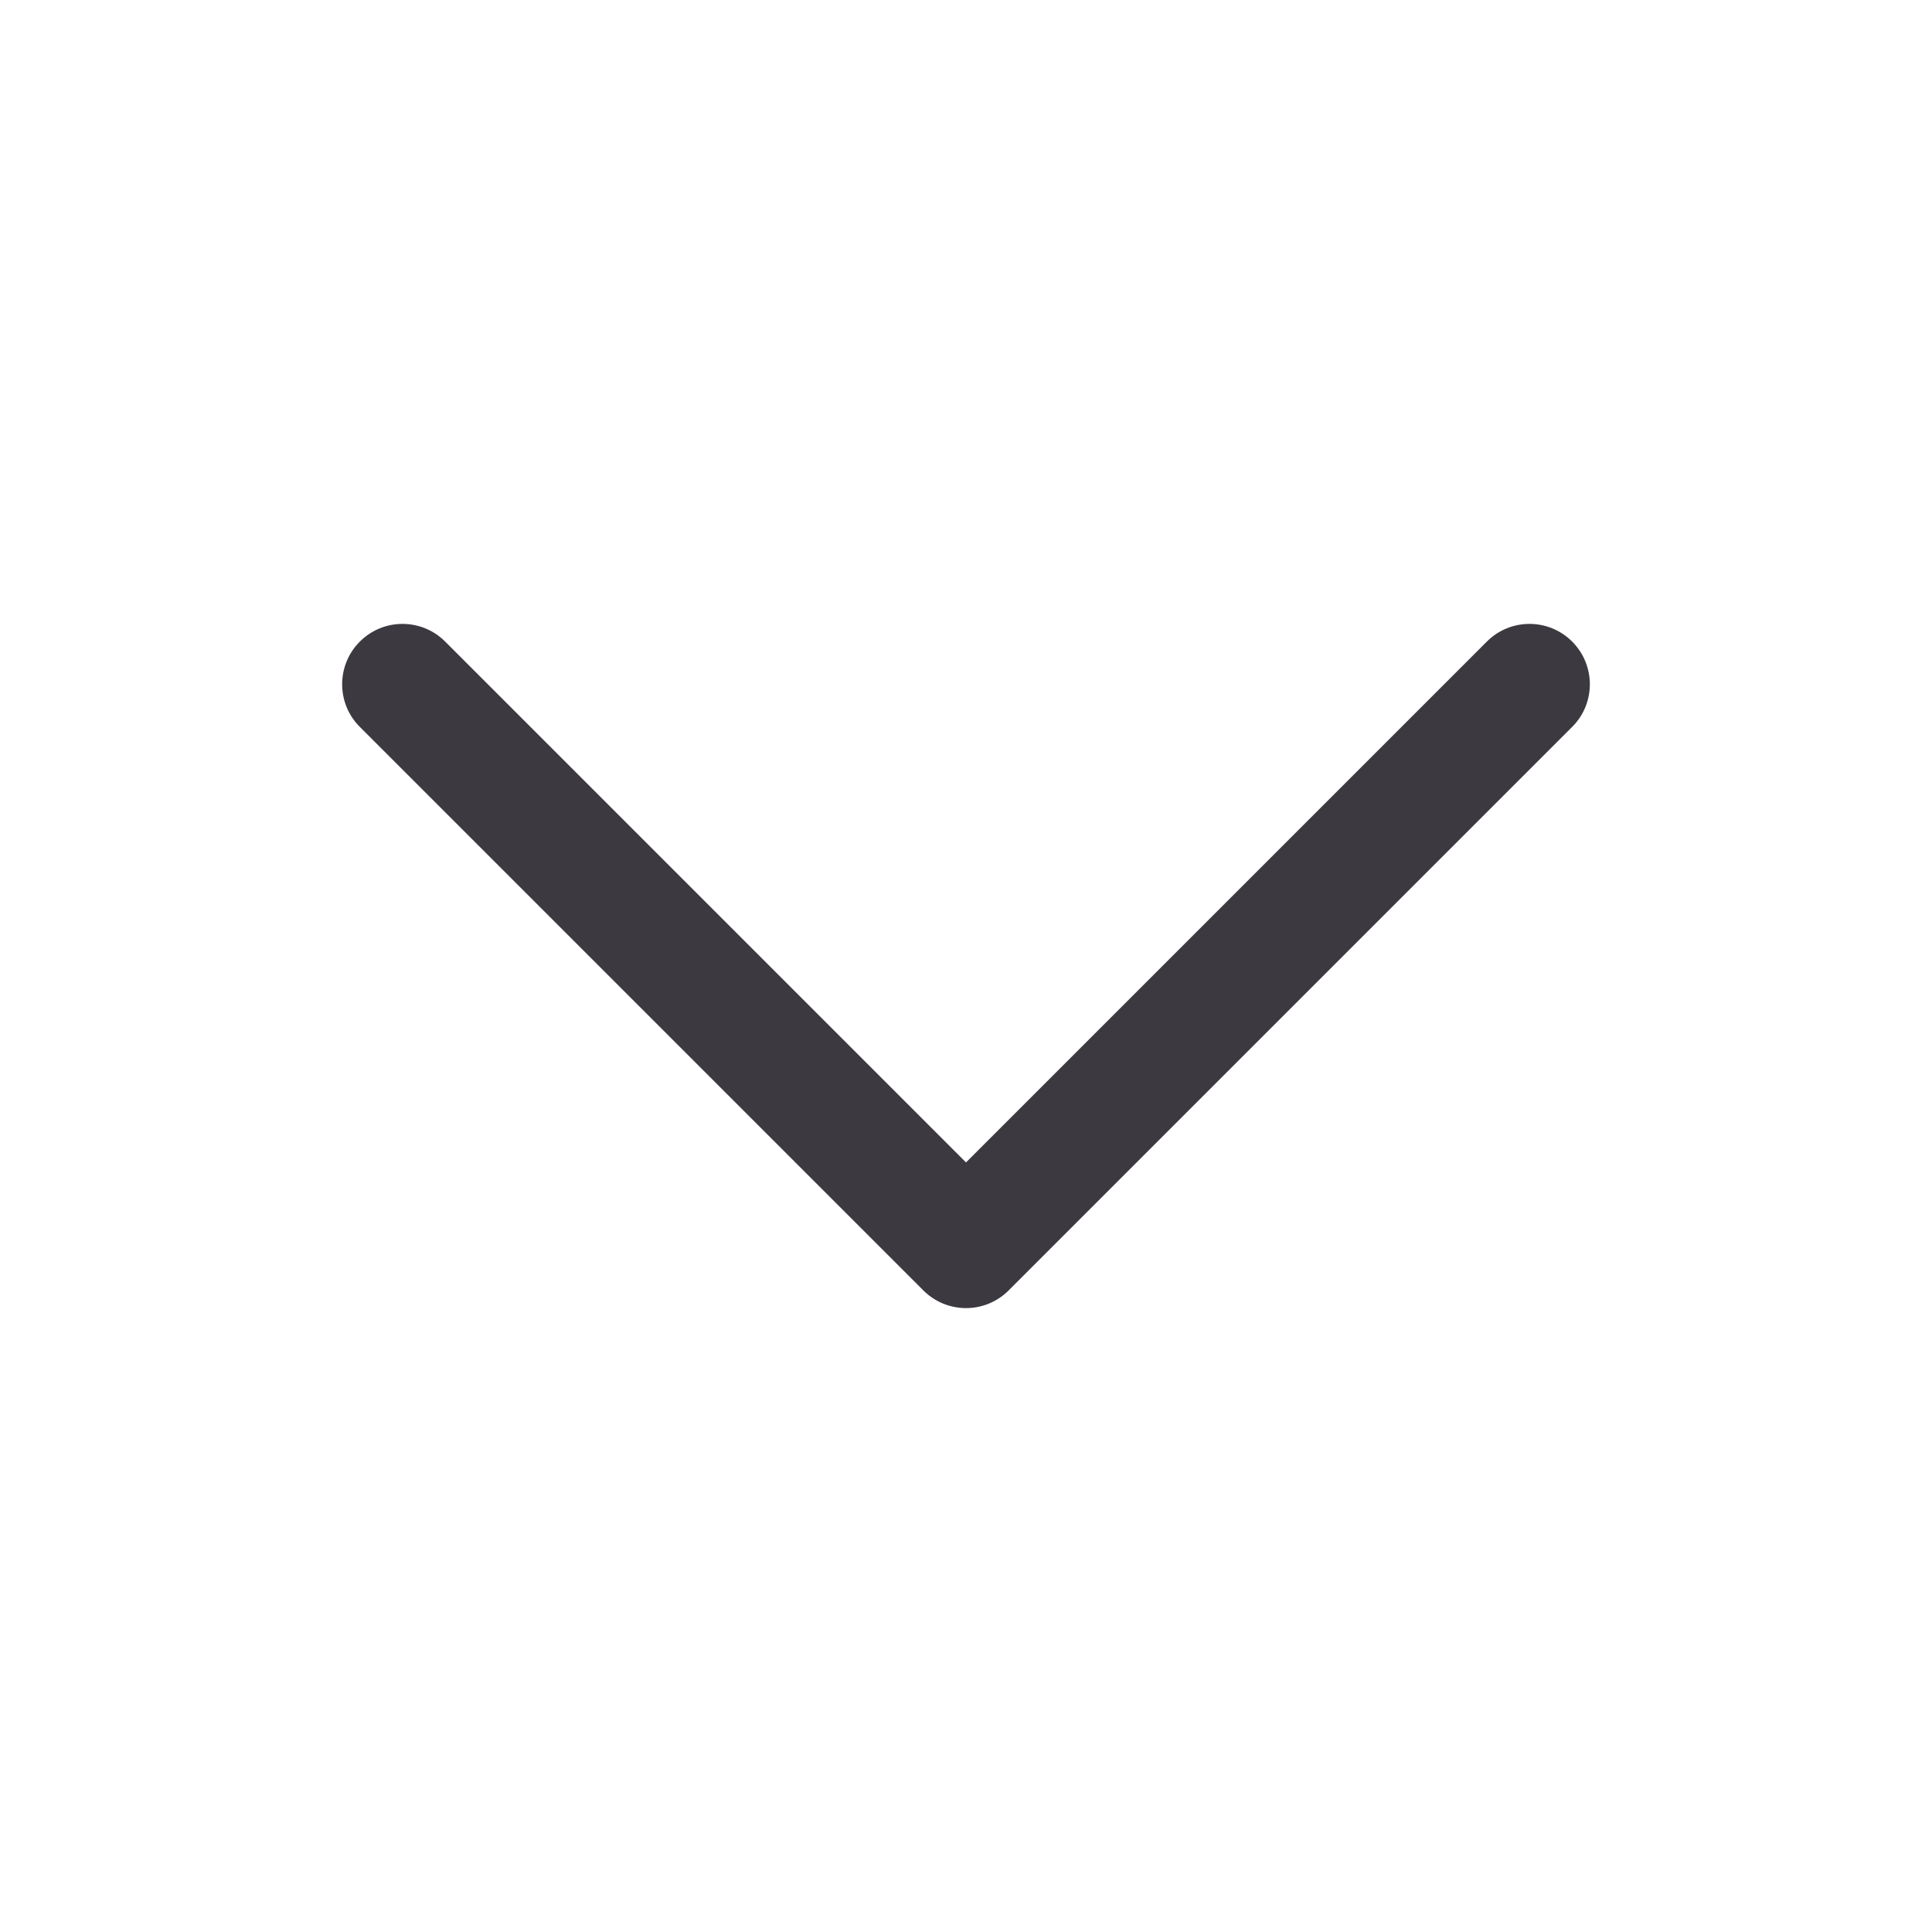 <svg width="24" height="24" viewBox="0 0 24 24" fill="none" xmlns="http://www.w3.org/2000/svg">
<path fill-rule="evenodd" clip-rule="evenodd" d="M4.47 7.97C4.763 7.677 5.237 7.677 5.53 7.97L12 14.44L18.47 7.97C18.763 7.677 19.237 7.677 19.53 7.97C19.823 8.263 19.823 8.738 19.53 9.03L12.53 16.03C12.237 16.323 11.763 16.323 11.47 16.03L4.47 9.03C4.177 8.738 4.177 8.263 4.47 7.97Z" fill="#3D3940"/>
</svg>
